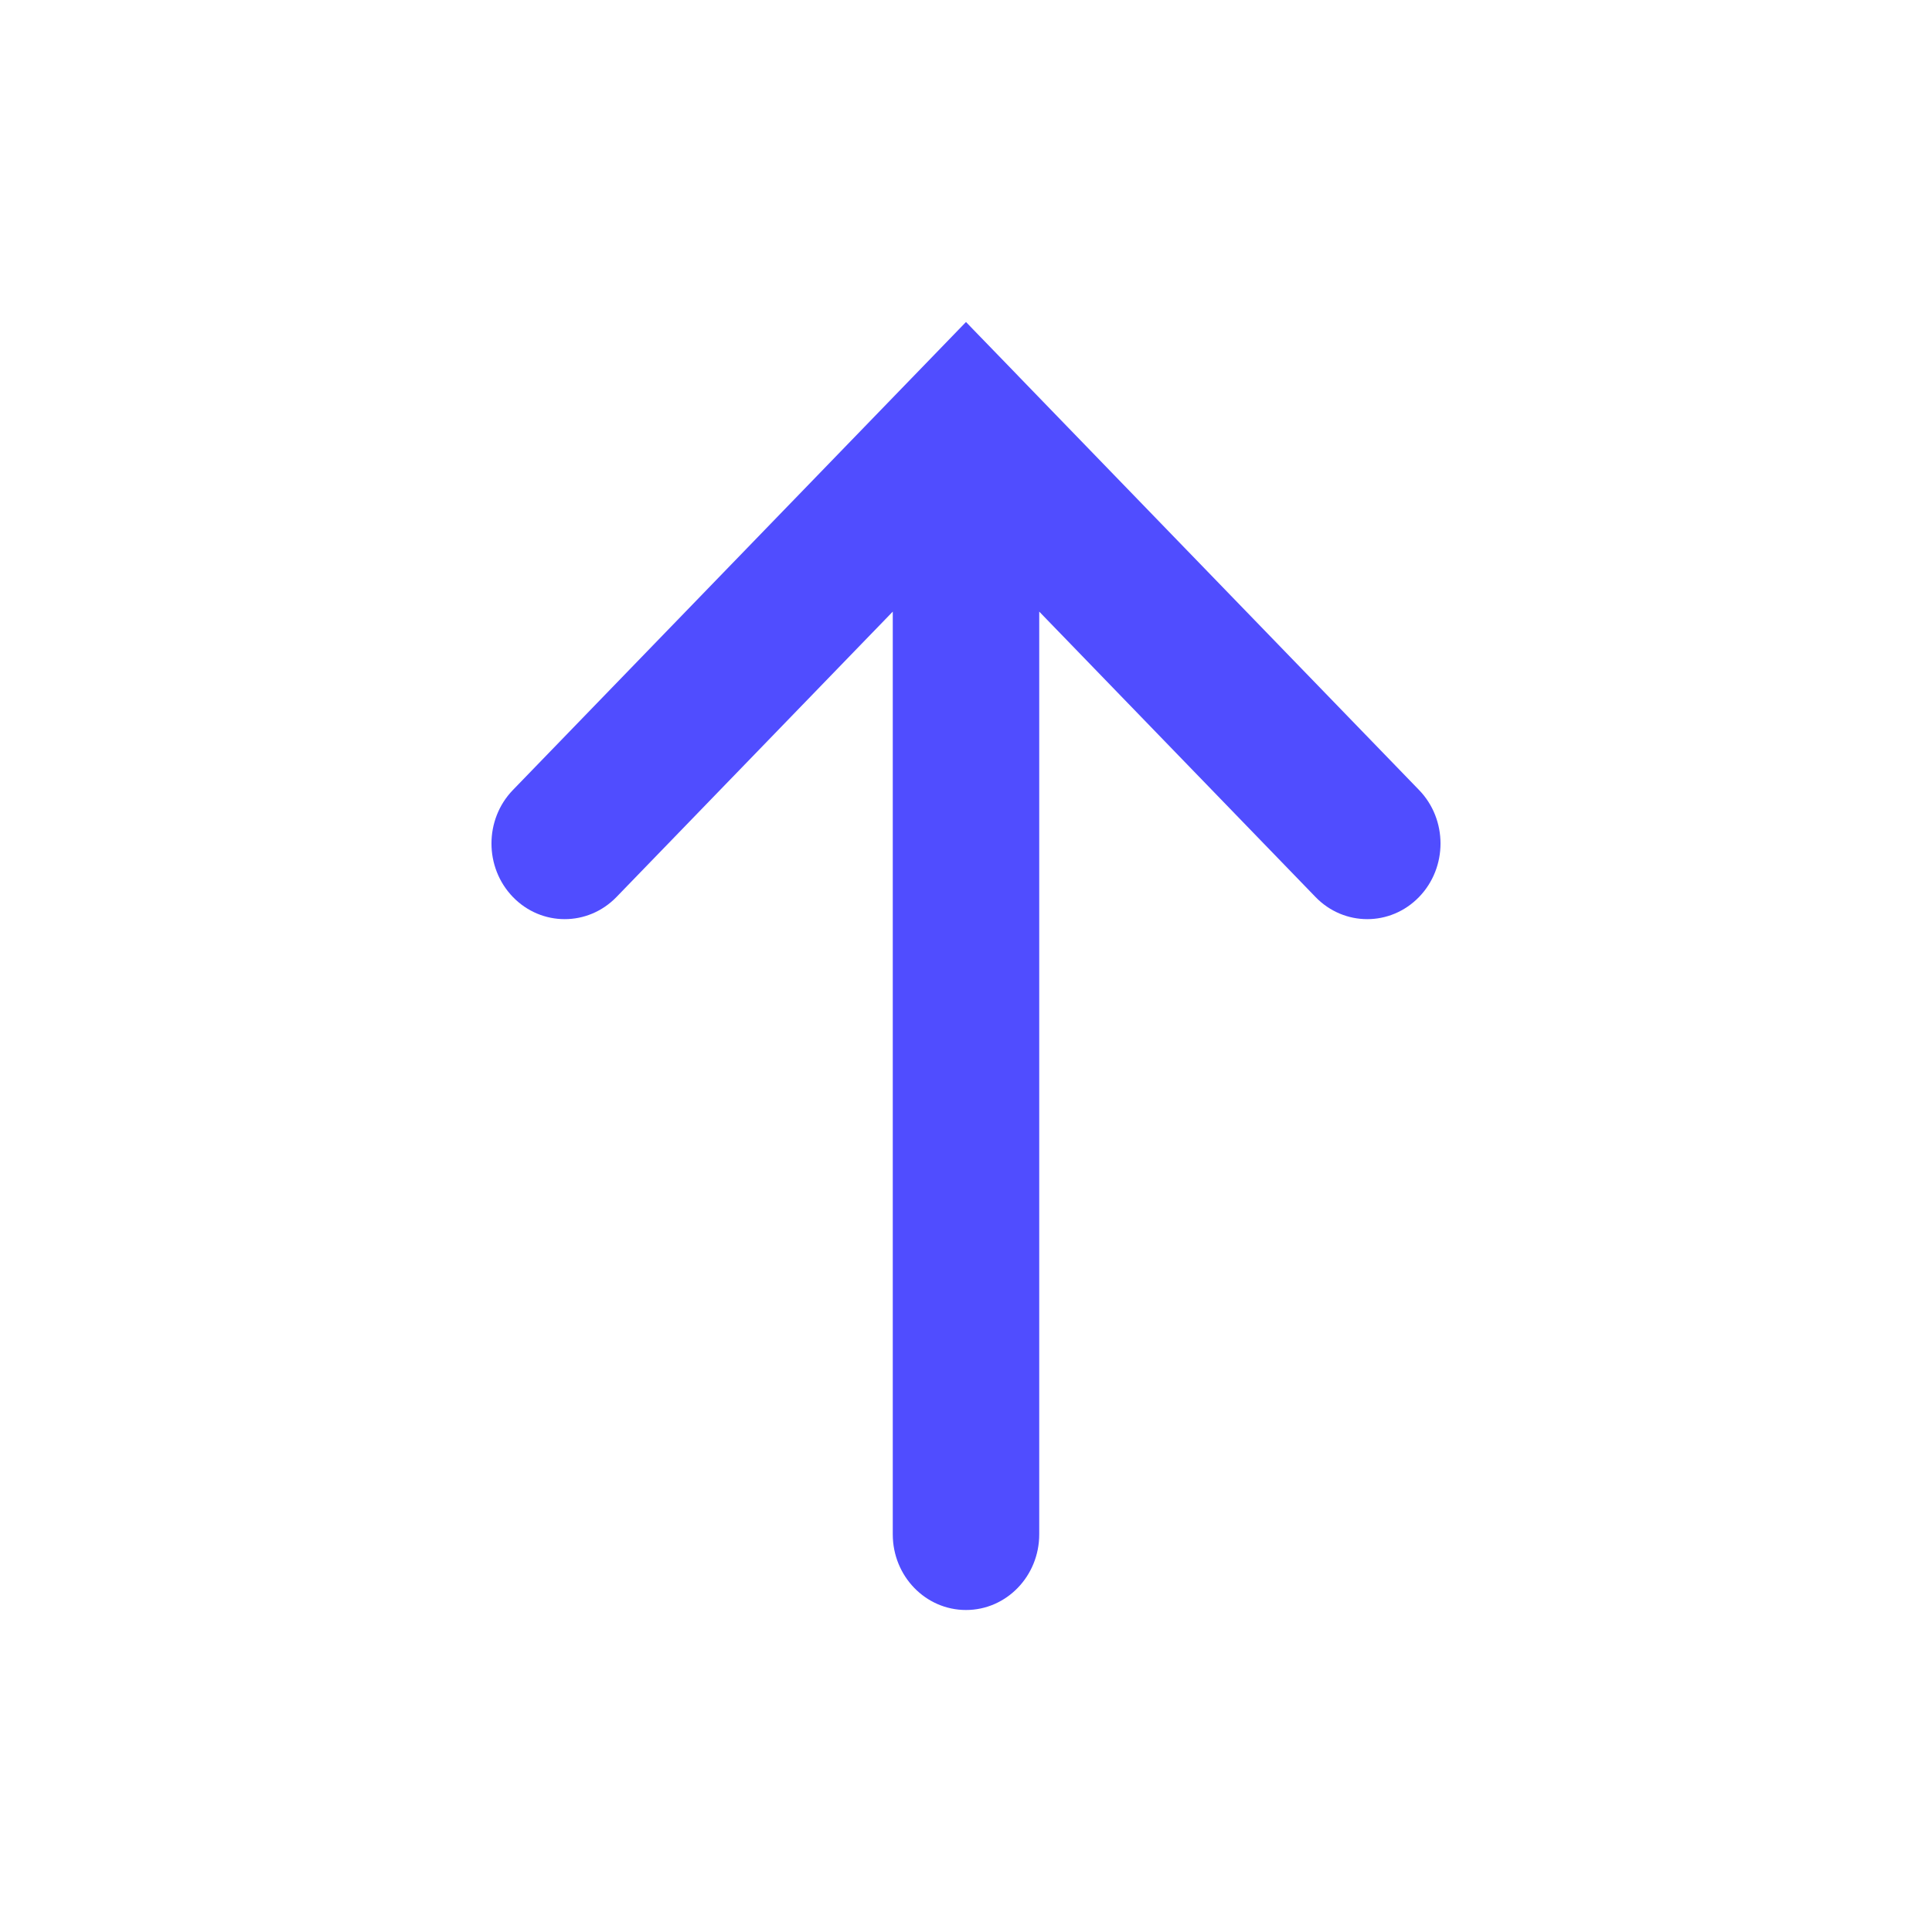 <svg width="42" height="42" viewBox="0 0 42 42" fill="none" xmlns="http://www.w3.org/2000/svg">
<g id="Icons">
<path id="Vector" d="M20.843 7.162L21 7L21.156 7.162L22.125 8.162L22.126 8.164L30.849 17.174C31.471 17.816 31.471 18.858 30.849 19.5C30.227 20.142 29.219 20.142 28.598 19.5L22.592 13.296V33.355C22.592 34.264 21.879 35 21 35C20.12 35 19.408 34.264 19.408 33.355V13.296L13.402 19.5C12.78 20.142 11.772 20.142 11.15 19.5C10.529 18.858 10.529 17.816 11.15 17.174L19.873 8.164L19.875 8.162L20.843 7.162Z" fill="#504DFF"/>
</g>
</svg>
